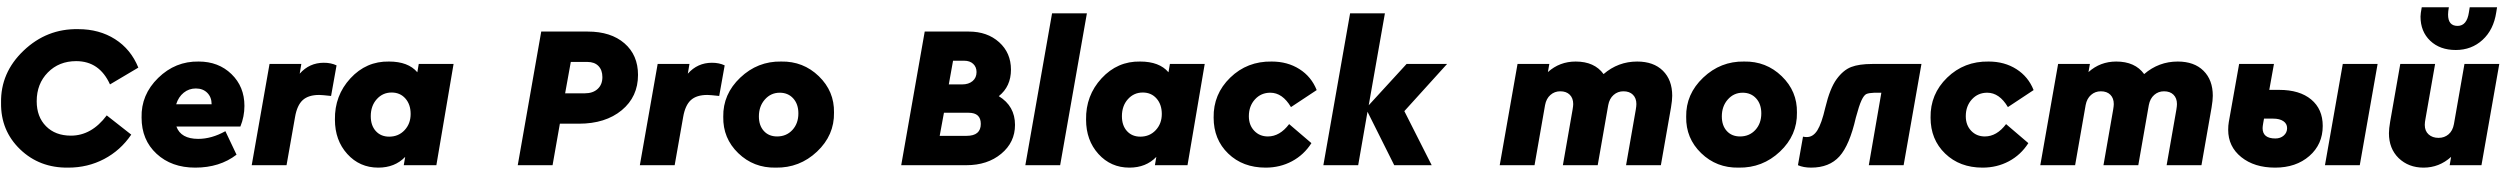 <svg width="271" height="19" viewBox="0 0 271 19" fill="none" xmlns="http://www.w3.org/2000/svg">
<path fill-rule="evenodd" clip-rule="evenodd" d="M0.115 11.148C0.071 8.968 0.886 7.08 2.562 5.486C4.237 3.89 6.209 3.115 8.477 3.159C9.998 3.159 11.33 3.521 12.471 4.246C13.612 4.97 14.454 5.997 14.995 7.329L11.923 9.15C11.162 7.468 9.94 6.627 8.257 6.627C7.013 6.627 5.989 7.037 5.185 7.856C4.38 8.675 3.978 9.714 3.978 10.972C3.978 12.099 4.314 13.002 4.988 13.682C5.661 14.363 6.56 14.704 7.687 14.704C9.179 14.704 10.474 13.972 11.571 12.509L14.227 14.594C13.452 15.735 12.471 16.616 11.286 17.238C10.101 17.86 8.806 18.171 7.401 18.171C5.324 18.2 3.583 17.538 2.178 16.185C0.774 14.832 0.086 13.152 0.115 11.148ZM26.057 13.716H19.121C19.443 14.608 20.234 15.054 21.492 15.054C22.457 15.054 23.437 14.776 24.432 14.22L25.64 16.767C24.425 17.703 22.933 18.171 21.163 18.171C19.451 18.171 18.053 17.67 16.97 16.667C15.887 15.665 15.347 14.36 15.347 12.75C15.303 11.097 15.902 9.663 17.146 8.448C18.389 7.234 19.853 6.641 21.535 6.671C22.969 6.671 24.155 7.124 25.091 8.031C26.027 8.938 26.496 10.087 26.496 11.477C26.496 12.253 26.349 12.999 26.057 13.716ZM19.099 11.301H22.94C22.94 10.789 22.782 10.376 22.468 10.061C22.153 9.747 21.74 9.59 21.228 9.59C20.731 9.59 20.292 9.743 19.912 10.05C19.531 10.358 19.26 10.774 19.099 11.301ZM36.482 7.087L35.889 10.402C35.23 10.329 34.799 10.292 34.594 10.292C33.819 10.292 33.226 10.479 32.816 10.851C32.407 11.225 32.129 11.835 31.983 12.684L31.061 17.908H27.286L29.217 6.934H32.663L32.487 7.987C33.19 7.197 34.06 6.803 35.099 6.803C35.625 6.803 36.087 6.897 36.482 7.087ZM45.392 6.934H49.167L47.302 17.907H43.768L43.922 17.007C43.176 17.783 42.203 18.171 41.003 18.171C39.657 18.171 38.537 17.677 37.645 16.689C36.752 15.702 36.306 14.462 36.306 12.97C36.277 11.229 36.837 9.736 37.985 8.492C39.133 7.248 40.527 6.641 42.166 6.671C43.556 6.671 44.58 7.058 45.239 7.834L45.392 6.934ZM44.514 12.355C44.514 11.667 44.324 11.107 43.944 10.676C43.563 10.244 43.066 10.029 42.451 10.029C41.807 10.029 41.27 10.27 40.838 10.753C40.406 11.235 40.191 11.85 40.191 12.597C40.191 13.269 40.373 13.807 40.739 14.21C41.105 14.612 41.588 14.813 42.188 14.813C42.861 14.813 43.417 14.579 43.856 14.11C44.295 13.642 44.514 13.057 44.514 12.355ZM56.124 17.907L58.67 3.422H63.718C65.386 3.422 66.711 3.847 67.691 4.695C68.671 5.544 69.161 6.685 69.161 8.119C69.161 9.699 68.573 10.976 67.395 11.949C66.217 12.922 64.669 13.408 62.753 13.408H60.69L59.899 17.907H56.124ZM61.26 10.116H63.389C63.975 10.116 64.439 9.959 64.783 9.644C65.127 9.33 65.299 8.902 65.299 8.36C65.299 7.849 65.156 7.446 64.87 7.153C64.585 6.861 64.187 6.714 63.675 6.714H61.875L61.26 10.116ZM78.555 7.087L77.962 10.402C77.304 10.329 76.872 10.292 76.667 10.292C75.892 10.292 75.299 10.479 74.889 10.851C74.48 11.225 74.201 11.835 74.055 12.684L73.134 17.908H69.359L71.29 6.934H74.736L74.56 7.987C75.262 7.197 76.133 6.803 77.172 6.803C77.699 6.803 78.159 6.897 78.555 7.087ZM78.401 12.662C78.372 11.023 78.987 9.608 80.245 8.415C81.503 7.223 82.981 6.641 84.677 6.671C86.272 6.641 87.633 7.172 88.76 8.262C89.887 9.352 90.435 10.665 90.406 12.201C90.435 13.84 89.821 15.252 88.563 16.437C87.305 17.622 85.812 18.2 84.085 18.171C82.49 18.2 81.138 17.677 80.025 16.601C78.913 15.526 78.372 14.213 78.401 12.662ZM86.544 12.289C86.544 11.616 86.356 11.075 85.984 10.665C85.61 10.255 85.124 10.05 84.524 10.05C83.881 10.05 83.343 10.296 82.911 10.786C82.479 11.276 82.264 11.887 82.264 12.618C82.264 13.277 82.443 13.804 82.801 14.198C83.16 14.594 83.639 14.791 84.239 14.791C84.912 14.791 85.464 14.557 85.896 14.089C86.328 13.62 86.544 13.021 86.544 12.289ZM110.027 13.54C110.027 14.798 109.529 15.841 108.534 16.667C107.54 17.494 106.281 17.907 104.76 17.907H97.692L100.239 3.422H105.023C106.354 3.422 107.448 3.806 108.304 4.574C109.16 5.343 109.588 6.334 109.588 7.548C109.588 8.763 109.149 9.721 108.271 10.424C109.442 11.14 110.027 12.179 110.027 13.54ZM104.518 6.583H103.311L102.85 9.15H104.298C104.767 9.15 105.144 9.029 105.429 8.789C105.714 8.547 105.857 8.222 105.857 7.812C105.857 7.446 105.735 7.15 105.495 6.923C105.253 6.696 104.928 6.583 104.518 6.583ZM106.318 13.43C106.318 12.626 105.879 12.223 105.001 12.223H102.324L101.863 14.725H104.782C105.806 14.725 106.318 14.294 106.318 13.43ZM111.147 17.907L114.043 1.447H117.819L114.921 17.907H111.147ZM126.816 6.934H130.591L128.726 17.907H125.193L125.346 17.007C124.6 17.783 123.627 18.171 122.427 18.171C121.081 18.171 119.961 17.677 119.069 16.689C118.176 15.702 117.73 14.462 117.73 12.97C117.701 11.229 118.261 9.736 119.409 8.492C120.558 7.248 121.952 6.641 123.59 6.671C124.98 6.671 126.005 7.058 126.663 7.834L126.816 6.934ZM125.939 12.355C125.939 11.667 125.748 11.107 125.368 10.676C124.987 10.244 124.49 10.029 123.875 10.029C123.232 10.029 122.694 10.27 122.262 10.753C121.831 11.235 121.616 11.85 121.616 12.597C121.616 13.269 121.798 13.807 122.164 14.21C122.53 14.612 123.013 14.813 123.613 14.813C124.285 14.813 124.841 14.579 125.28 14.11C125.719 13.642 125.939 13.057 125.939 12.355ZM131.558 12.75C131.528 11.053 132.128 9.608 133.357 8.415C134.586 7.223 136.086 6.641 137.856 6.671C138.998 6.671 140 6.945 140.863 7.493C141.726 8.042 142.348 8.799 142.728 9.765L139.941 11.609C139.327 10.57 138.581 10.05 137.703 10.05C137.03 10.05 136.474 10.292 136.035 10.775C135.596 11.258 135.376 11.865 135.376 12.597C135.376 13.24 135.57 13.767 135.958 14.176C136.346 14.586 136.839 14.791 137.439 14.791C138.302 14.791 139.071 14.345 139.743 13.452L142.158 15.515C141.617 16.364 140.914 17.019 140.051 17.48C139.188 17.94 138.236 18.171 137.198 18.171C135.544 18.171 134.191 17.663 133.138 16.645C132.084 15.629 131.558 14.33 131.558 12.75ZM156.863 6.934L152.231 12.047L155.195 17.907H151.134L148.237 12.113L147.227 17.907H143.453L146.35 1.447H150.124L148.369 11.411L152.473 6.934H156.863ZM181.268 10.38C181.268 10.702 181.224 11.126 181.136 11.653L180.039 17.907H176.265L177.318 11.894C177.362 11.63 177.384 11.426 177.384 11.279C177.384 10.855 177.259 10.518 177.01 10.27C176.762 10.021 176.418 9.897 175.979 9.897C175.569 9.897 175.215 10.028 174.915 10.292C174.615 10.555 174.42 10.921 174.333 11.389L173.192 17.907H169.416L170.47 11.872C170.514 11.609 170.536 11.411 170.536 11.279C170.536 10.855 170.412 10.518 170.163 10.27C169.914 10.021 169.57 9.897 169.131 9.897C168.721 9.897 168.367 10.028 168.067 10.292C167.767 10.555 167.572 10.921 167.485 11.389L166.344 17.907H162.569L164.5 6.934H167.946L167.792 7.812C168.641 7.051 169.643 6.671 170.799 6.671C172.16 6.671 173.169 7.124 173.828 8.031C174.881 7.124 176.096 6.671 177.471 6.671C178.656 6.671 179.585 7.003 180.259 7.669C180.932 8.335 181.268 9.238 181.268 10.38ZM182.782 12.662C182.753 11.023 183.368 9.608 184.626 8.415C185.884 7.223 187.362 6.641 189.059 6.671C190.654 6.641 192.015 7.172 193.141 8.262C194.268 9.352 194.817 10.665 194.788 12.201C194.817 13.84 194.203 15.252 192.944 16.437C191.686 17.622 190.194 18.2 188.467 18.171C186.872 18.2 185.519 17.677 184.407 16.601C183.295 15.526 182.753 14.213 182.782 12.662ZM190.925 12.289C190.925 11.616 190.738 11.075 190.365 10.665C189.992 10.255 189.505 10.05 188.905 10.05C188.262 10.05 187.724 10.296 187.292 10.786C186.861 11.276 186.646 11.887 186.646 12.618C186.646 13.277 186.824 13.804 187.182 14.198C187.541 14.594 188.021 14.791 188.621 14.791C189.294 14.791 189.845 14.557 190.277 14.089C190.709 13.62 190.925 13.021 190.925 12.289ZM194.897 17.907L195.446 14.813C195.563 14.842 195.702 14.857 195.863 14.857C196.316 14.857 196.697 14.612 197.005 14.121C197.312 13.631 197.597 12.816 197.86 11.675C198.197 10.27 198.606 9.238 199.089 8.58C199.572 7.921 200.099 7.483 200.67 7.263C201.24 7.043 202.001 6.934 202.951 6.934H208.285L206.354 17.907H202.579L203.939 10.05H203.193C202.783 10.065 202.491 10.113 202.315 10.192C202.14 10.272 201.964 10.5 201.789 10.873C201.613 11.246 201.408 11.871 201.174 12.749C200.72 14.739 200.128 16.14 199.396 16.952C198.665 17.764 197.641 18.17 196.324 18.17C195.768 18.17 195.292 18.082 194.897 17.907V17.907ZM209.273 12.75C209.244 11.053 209.843 9.608 211.072 8.415C212.302 7.223 213.801 6.641 215.571 6.671C216.713 6.671 217.715 6.945 218.578 7.493C219.441 8.042 220.063 8.799 220.443 9.765L217.656 11.609C217.042 10.57 216.295 10.05 215.417 10.05C214.744 10.05 214.189 10.292 213.75 10.775C213.311 11.258 213.091 11.865 213.091 12.597C213.091 13.24 213.285 13.767 213.673 14.176C214.061 14.586 214.555 14.791 215.155 14.791C216.018 14.791 216.786 14.345 217.458 13.452L219.873 15.515C219.331 16.364 218.629 17.019 217.766 17.48C216.903 17.94 215.951 18.171 214.913 18.171C213.259 18.171 211.906 17.663 210.853 16.645C209.799 15.629 209.273 14.33 209.273 12.75ZM239.867 10.38C239.867 10.702 239.823 11.126 239.735 11.653L238.638 17.907H234.863L235.917 11.894C235.961 11.63 235.982 11.426 235.982 11.279C235.982 10.855 235.858 10.518 235.609 10.27C235.361 10.021 235.017 9.897 234.578 9.897C234.168 9.897 233.814 10.028 233.514 10.292C233.214 10.555 233.02 10.921 232.932 11.389L231.791 17.907H228.016L229.069 11.872C229.112 11.609 229.134 11.411 229.134 11.279C229.134 10.855 229.01 10.518 228.762 10.27C228.513 10.021 228.169 9.897 227.73 9.897C227.32 9.897 226.966 10.028 226.666 10.292C226.366 10.555 226.171 10.921 226.084 11.389L224.943 17.907H221.168L223.099 6.934H226.545L226.391 7.812C227.24 7.051 228.242 6.671 229.398 6.671C230.759 6.671 231.768 7.124 232.427 8.031C233.48 7.124 234.695 6.671 236.07 6.671C237.255 6.671 238.184 7.003 238.857 7.669C239.53 8.335 239.867 9.238 239.867 10.38H239.867ZM251.784 13.65C251.784 14.981 251.301 16.067 250.335 16.909C249.37 17.75 248.134 18.171 246.626 18.171C245.119 18.171 243.895 17.79 242.951 17.029C242.007 16.269 241.535 15.281 241.535 14.066C241.535 13.759 241.557 13.482 241.601 13.233L242.721 6.934H246.496L245.99 9.743H247.066C248.543 9.743 249.7 10.091 250.534 10.786C251.368 11.481 251.784 12.435 251.784 13.65ZM253.957 6.934H257.732L255.8 17.907H252.026L253.957 6.934ZM247.56 14.692C247.801 14.48 247.922 14.213 247.922 13.891C247.922 13.569 247.787 13.317 247.516 13.134C247.244 12.951 246.882 12.86 246.429 12.86H245.419L245.332 13.342C245.288 13.591 245.266 13.774 245.266 13.891C245.266 14.637 245.727 15.01 246.649 15.01C247.015 15.01 247.318 14.905 247.56 14.692ZM267.147 6.934H270.922L268.991 17.907H265.545L265.699 17.007C264.836 17.783 263.84 18.171 262.714 18.171C261.631 18.171 260.731 17.827 260.014 17.139C259.312 16.452 258.961 15.552 258.961 14.44C258.961 14.118 259.005 13.701 259.093 13.189L260.19 6.934H263.965L262.933 12.816C262.875 13.108 262.846 13.35 262.846 13.54C262.846 13.979 262.985 14.323 263.263 14.572C263.541 14.82 263.899 14.945 264.338 14.945C264.762 14.945 265.124 14.816 265.424 14.56C265.724 14.304 265.918 13.935 266.006 13.452L267.147 6.934ZM262.384 1.798C262.384 1.593 262.429 1.257 262.517 0.789H265.457C265.399 1.096 265.37 1.359 265.37 1.579C265.37 2.398 265.713 2.808 266.401 2.808C267.075 2.808 267.483 2.318 267.63 1.337L267.717 0.789H270.681L270.593 1.337C270.403 2.596 269.909 3.591 269.111 4.322C268.314 5.054 267.345 5.42 266.204 5.42C265.062 5.42 264.14 5.087 263.438 4.421C262.736 3.755 262.384 2.881 262.384 1.798Z" fill="black"/>
</svg>
